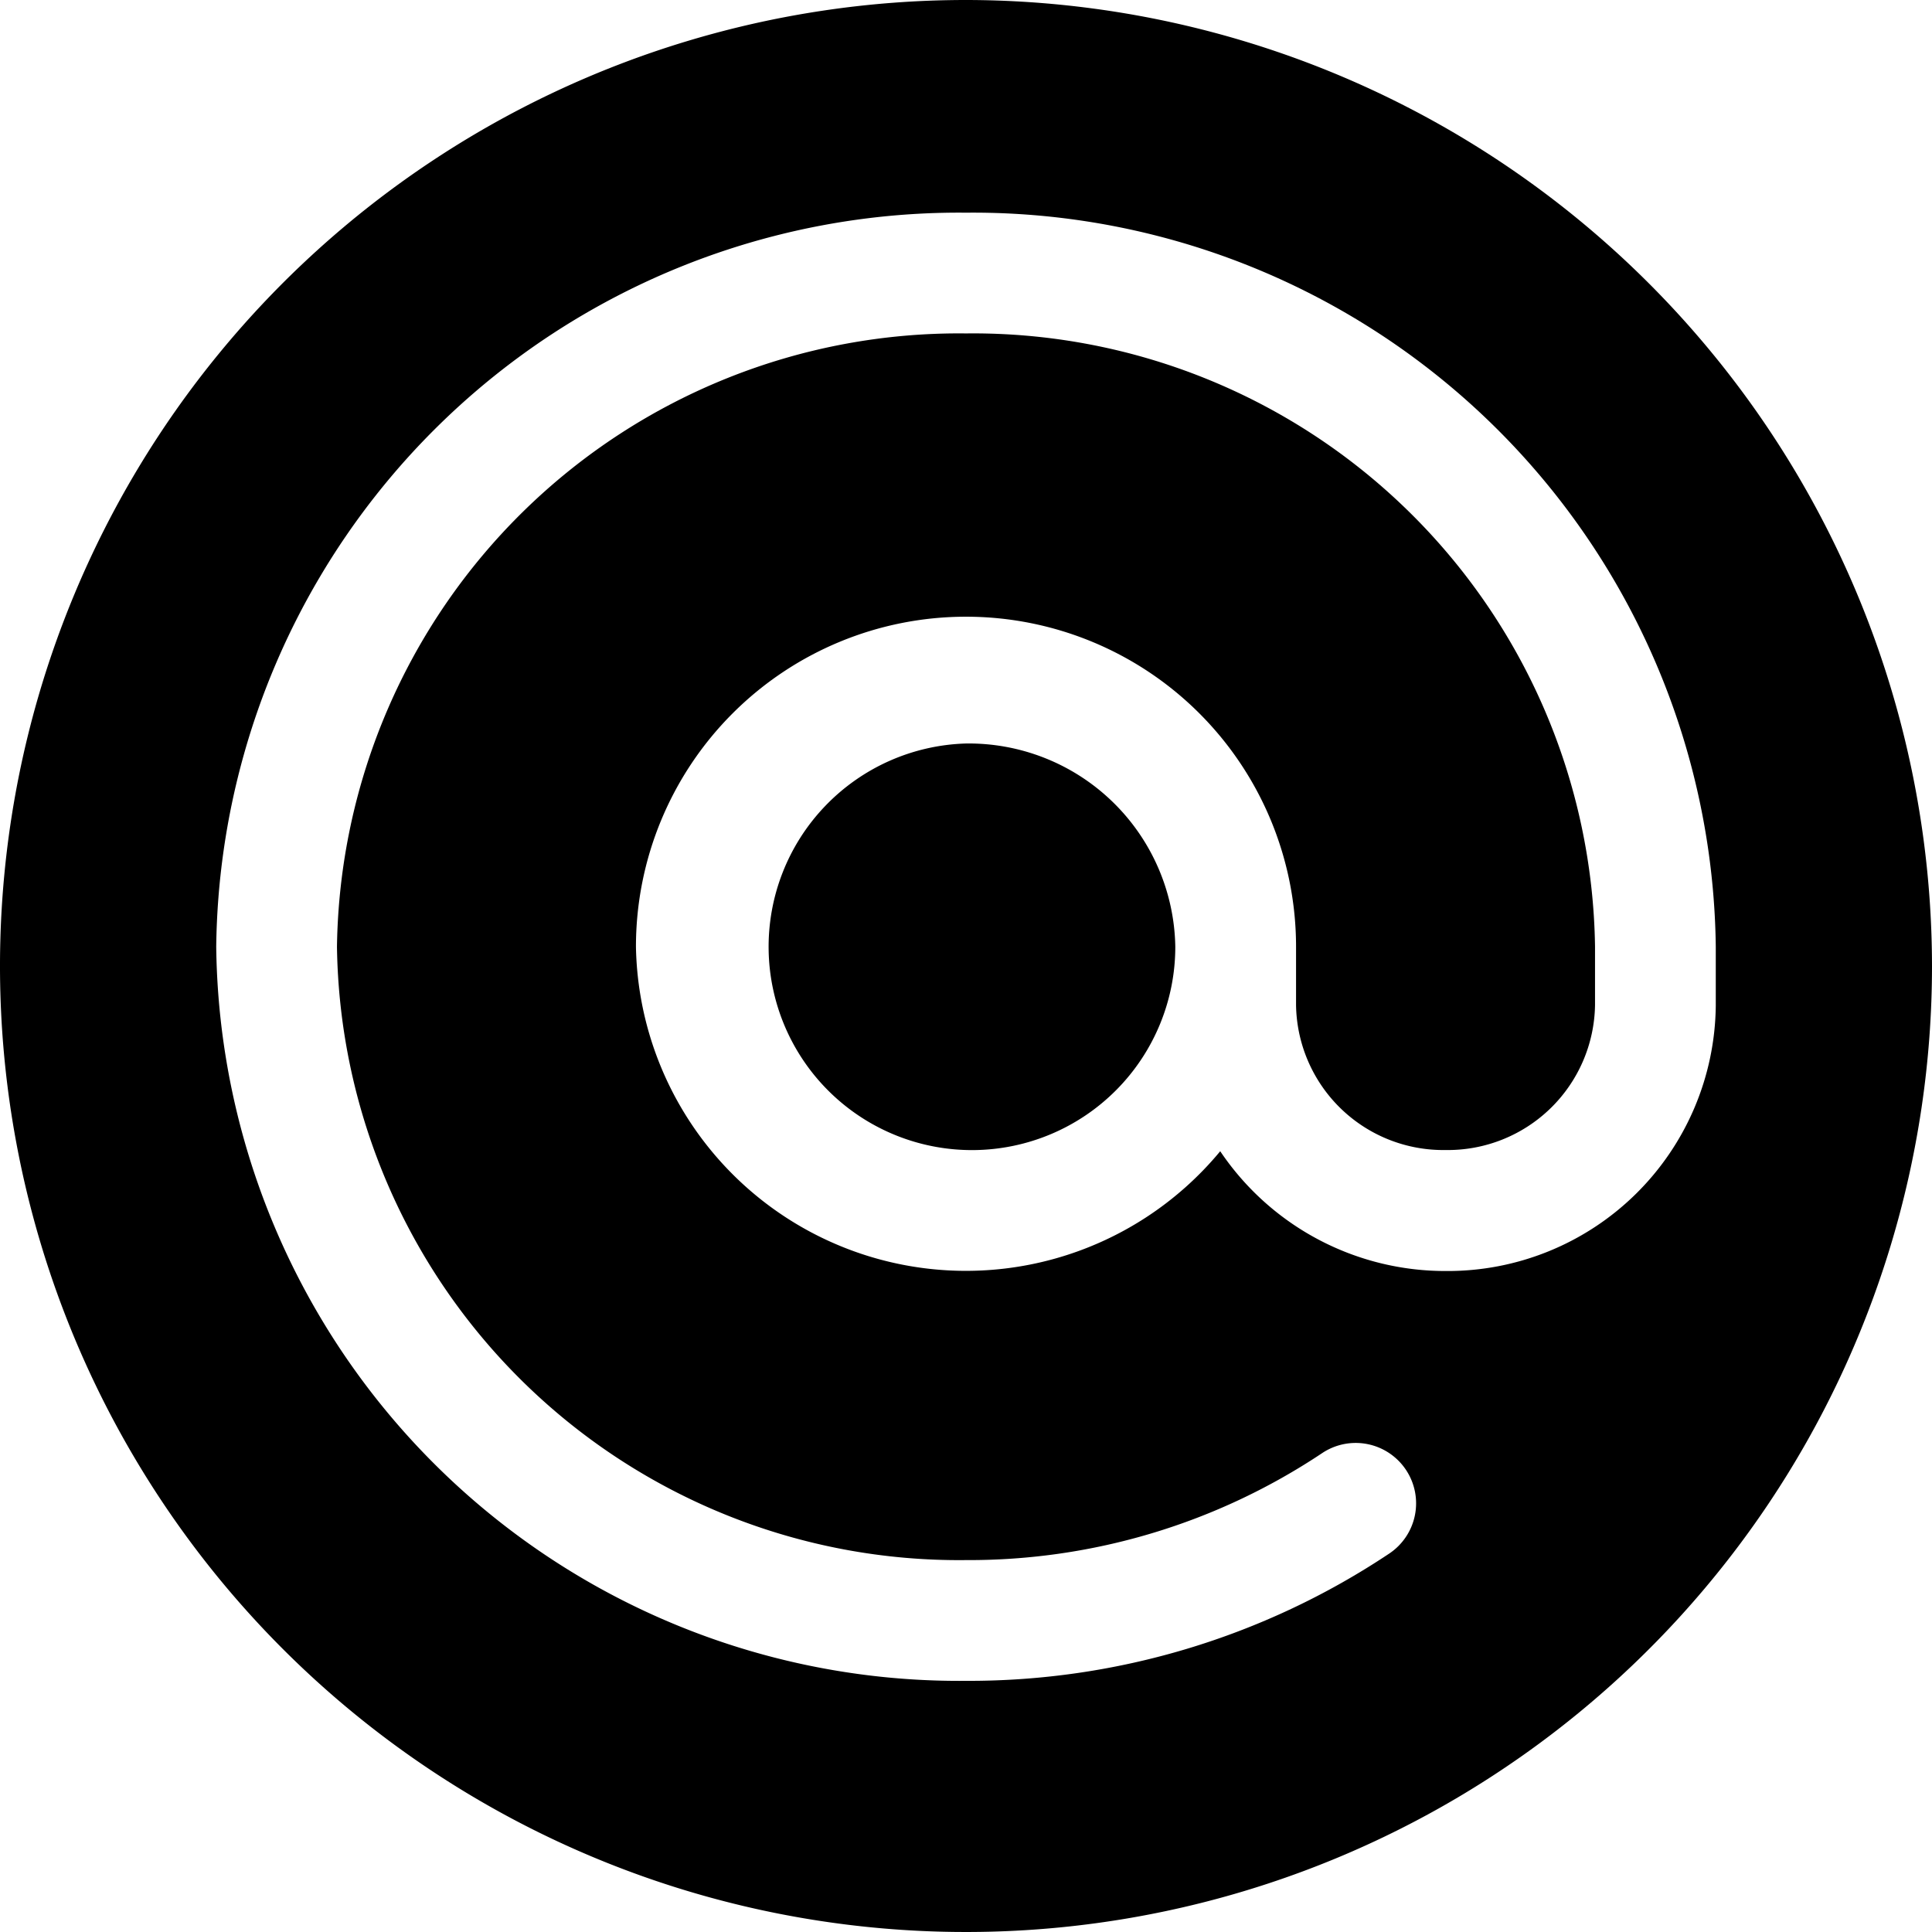 <svg xmlns="http://www.w3.org/2000/svg" viewBox="0 0 24 24"><title>read-email-at</title><path d="M12,9.236a2.526,2.526,0,1,0,2.6,2.525A2.567,2.567,0,0,0,12,9.236Z"/><path d="M12,0A12,12,0,1,0,24,12,12.013,12.013,0,0,0,12,0Zm5.958,14.286a1.829,1.829,0,0,0,1.856-1.8v-.728A7.727,7.727,0,0,0,12,4.142a7.727,7.727,0,0,0-7.814,7.619A7.727,7.727,0,0,0,12,19.38a7.906,7.906,0,0,0,4.423-1.328.75.75,0,0,1,.836,1.246A9.409,9.409,0,0,1,12,20.88a9.228,9.228,0,0,1-9.314-9.119A9.228,9.228,0,0,1,12,2.642a9.228,9.228,0,0,1,9.314,9.119v.728a3.33,3.33,0,0,1-3.356,3.3,3.369,3.369,0,0,1-2.8-1.488A4.1,4.1,0,0,1,7.9,11.761a4.1,4.1,0,0,1,8.2,0v.728A1.829,1.829,0,0,0,17.958,14.286Z"/></svg>